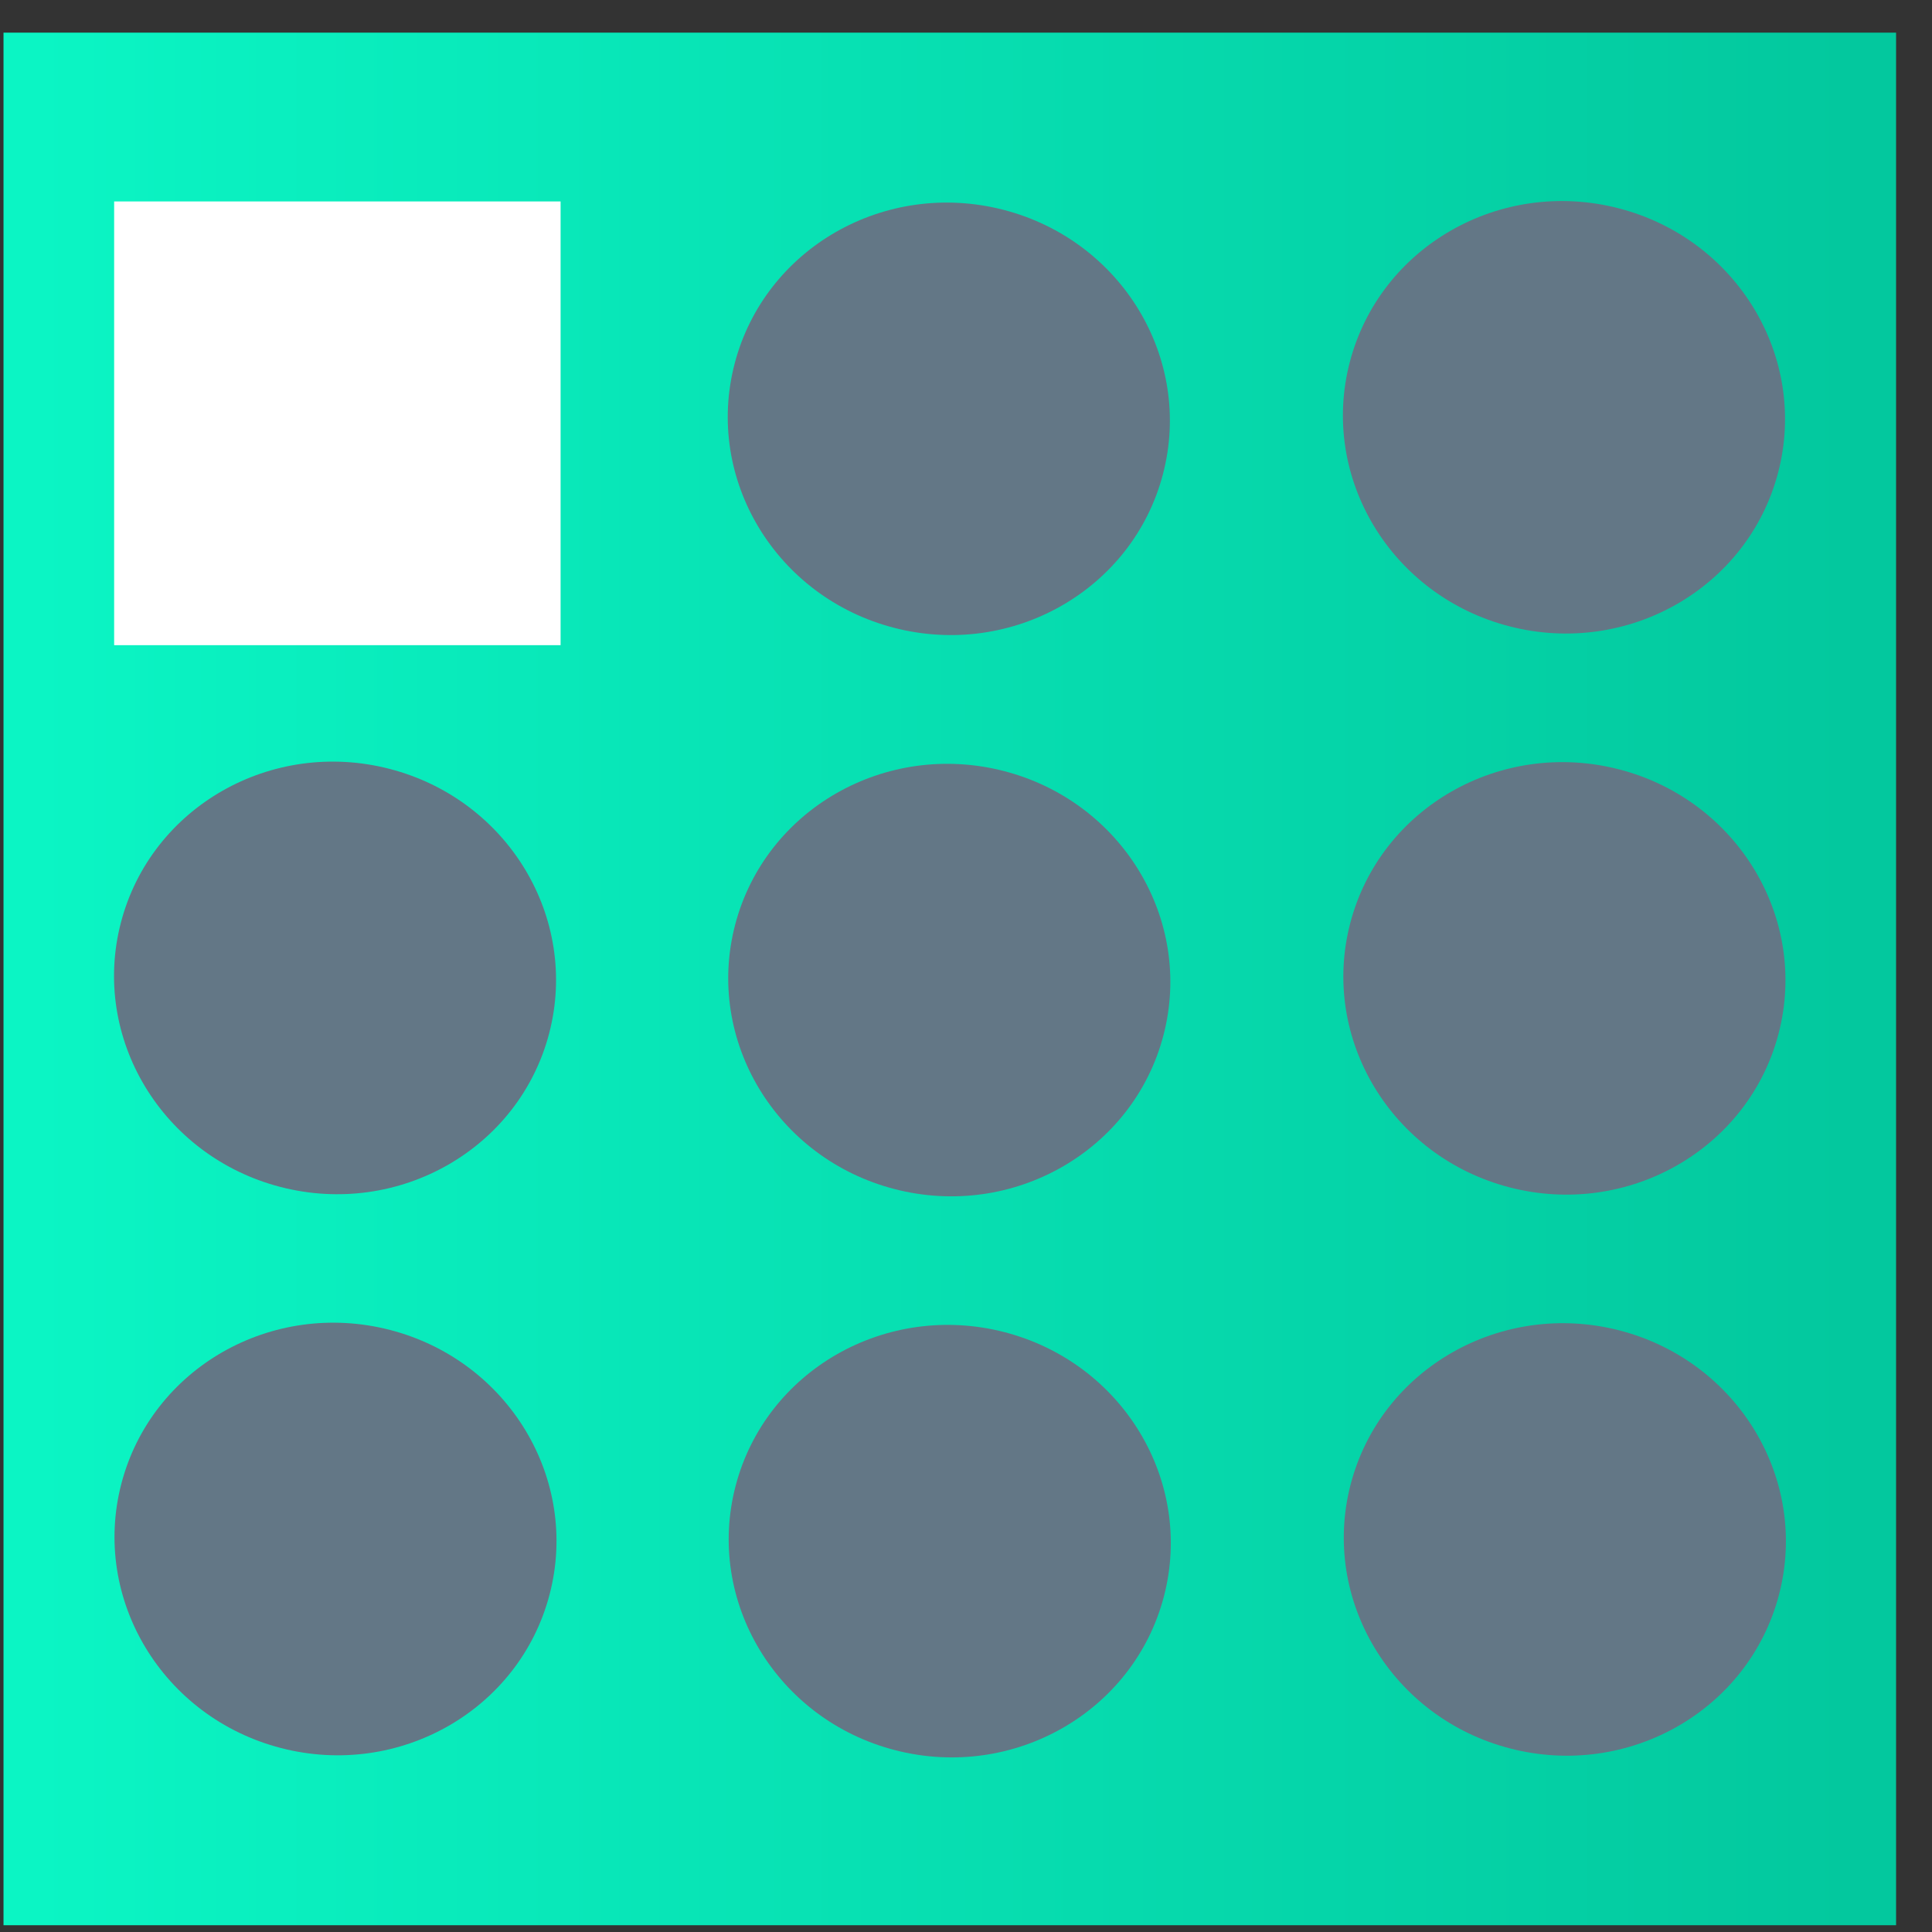 <svg width="49" height="49" viewBox="0 0 49 49" fill="none" xmlns="http://www.w3.org/2000/svg">
<rect x="0" y="0" width="49" height="49" fill="#333333" stroke="none"/>
<path d="M48.089 0.828H0.089V48.828H48.089V0.828Z" fill="url(#paint0_linear)"/>
<path d="M29.495 12.026C30.262 9.098 28.451 6.097 25.452 5.322C22.452 4.546 19.399 6.291 18.633 9.219C17.867 12.146 19.678 15.148 22.677 15.923C25.677 16.698 28.729 14.954 29.495 12.026Z" fill="#637786"/>
<path d="M45.097 11.987C45.863 9.059 44.053 6.058 41.053 5.283C38.054 4.507 35.001 6.252 34.235 9.18C33.469 12.107 35.279 15.109 38.279 15.884C41.278 16.659 44.331 14.915 45.097 11.987Z" fill="#637786"/>
<path d="M14.218 5.109H2.895V16.363H14.218V5.109Z" fill="white"/>
<path d="M13.928 26.209C14.692 23.281 12.881 20.277 9.882 19.501C6.883 18.724 3.832 20.468 3.067 23.396C2.302 26.324 4.114 29.327 7.113 30.104C10.112 30.88 13.163 29.137 13.928 26.209Z" fill="#637786"/>
<path d="M29.507 26.26C30.273 23.333 28.463 20.331 25.463 19.556C22.464 18.781 19.411 20.526 18.645 23.453C17.879 26.381 19.689 29.382 22.689 30.158C25.688 30.933 28.741 29.188 29.507 26.26Z" fill="#637786"/>
<path d="M45.108 26.218C45.874 23.29 44.063 20.288 41.064 19.513C38.064 18.738 35.012 20.483 34.246 23.41C33.48 26.338 35.29 29.339 38.289 30.115C41.289 30.89 44.342 29.145 45.108 26.218Z" fill="#637786"/>
<path d="M13.939 40.439C14.704 37.511 12.893 34.508 9.894 33.731C6.895 32.954 3.844 34.698 3.079 37.626C2.314 40.554 4.126 43.557 7.125 44.334C10.124 45.111 13.175 43.367 13.939 40.439Z" fill="#637786"/>
<path d="M29.519 40.491C30.285 37.563 28.474 34.562 25.475 33.786C22.476 33.011 19.423 34.756 18.657 37.684C17.891 40.611 19.701 43.613 22.701 44.388C25.7 45.163 28.753 43.419 29.519 40.491Z" fill="#637786"/>
<path d="M45.119 40.448C45.886 37.52 44.075 34.519 41.076 33.743C38.076 32.968 35.023 34.713 34.257 37.641C33.491 40.568 35.302 43.57 38.301 44.345C41.301 45.12 44.353 43.376 45.119 40.448Z" fill="#637786"/>
<defs>
<linearGradient id="paint0_linear" x1="0.854" y1="24.828" x2="46.904" y2="24.828" gradientUnits="userSpaceOnUse">
<stop stop-color="#0BF5C4"/>
<stop offset="1" stop-color="#03C89E"/>
</linearGradient>
</defs>
</svg>
